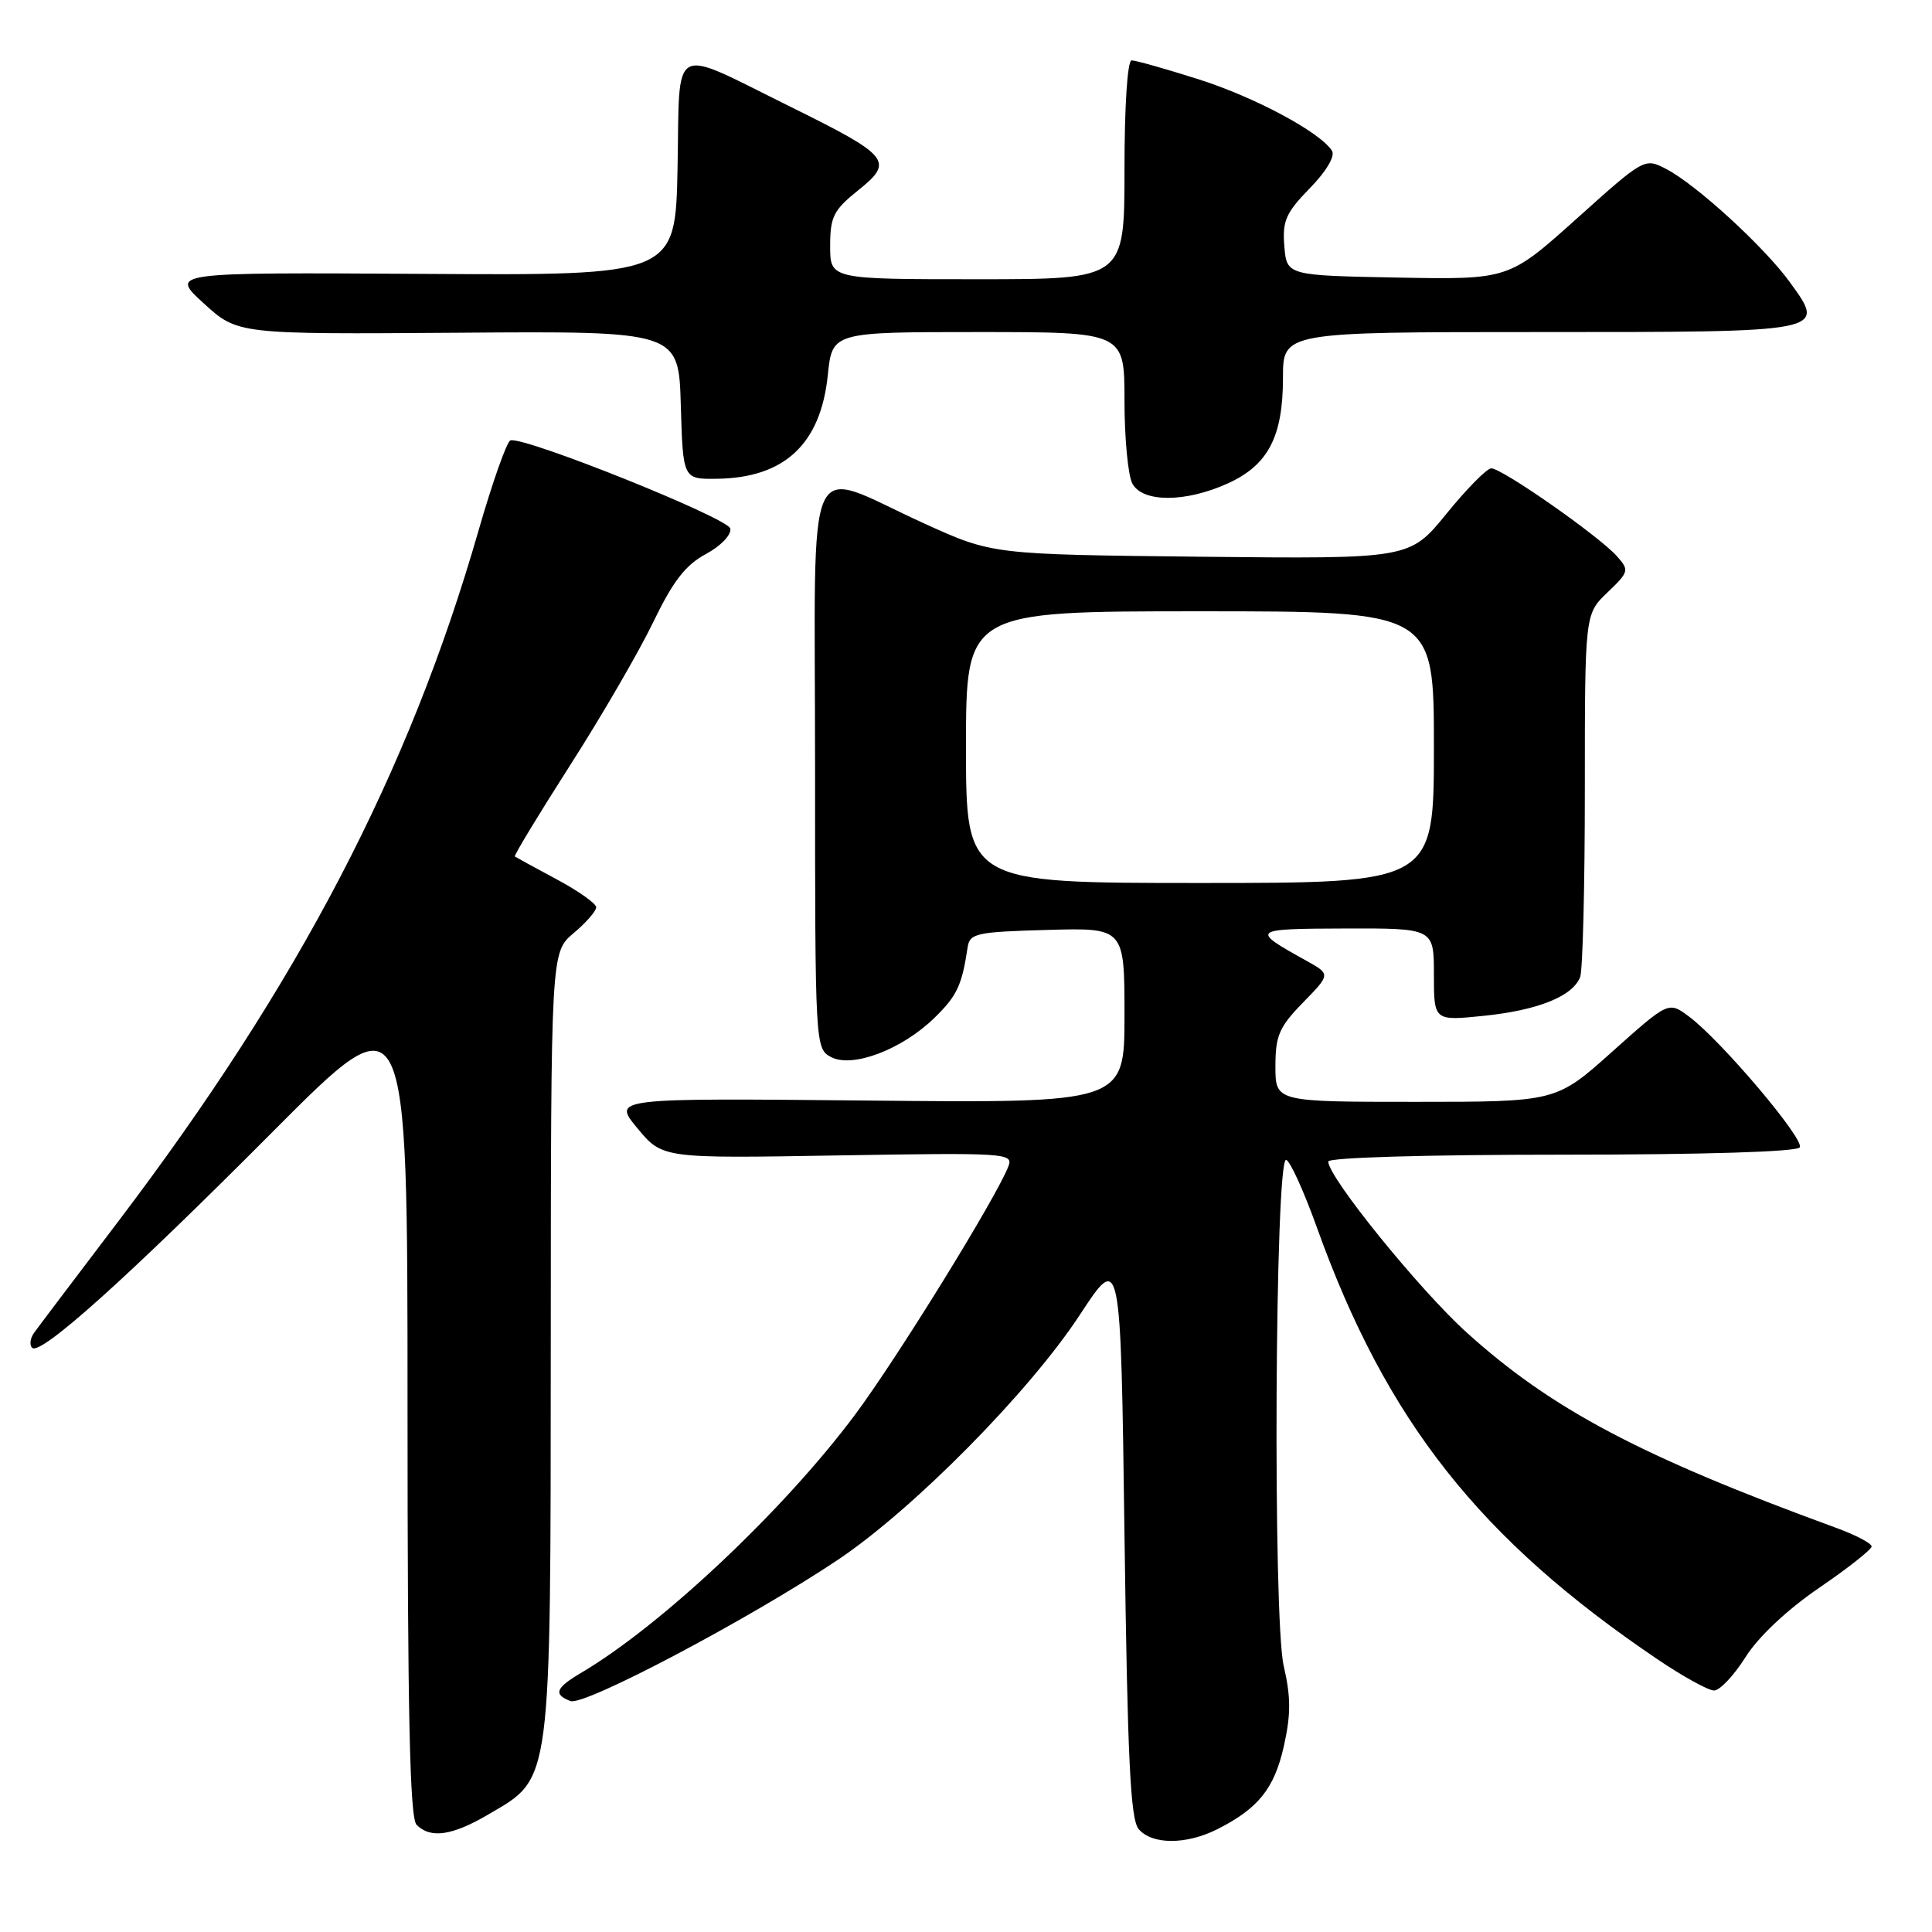 <?xml version="1.0" encoding="UTF-8" standalone="no"?>
<!DOCTYPE svg PUBLIC "-//W3C//DTD SVG 1.1//EN" "http://www.w3.org/Graphics/SVG/1.1/DTD/svg11.dtd" >
<svg xmlns="http://www.w3.org/2000/svg" xmlns:xlink="http://www.w3.org/1999/xlink" version="1.1" viewBox="0 0 256 256">
 <g >
 <path fill="currentColor"
d=" M 161.30 242.38 C 166.74 239.63 168.86 236.99 170.12 231.36 C 171.06 227.17 171.05 224.85 170.10 220.75 C 168.64 214.45 168.94 153.38 170.42 153.69 C 170.93 153.79 172.77 157.84 174.51 162.69 C 183.71 188.29 196.04 203.92 219.62 219.86 C 222.99 222.14 226.36 224.00 227.12 224.00 C 227.88 224.00 229.76 222.01 231.29 219.58 C 233.00 216.87 236.79 213.31 241.04 210.40 C 244.87 207.79 248.00 205.31 248.00 204.91 C 248.00 204.50 245.86 203.38 243.25 202.43 C 217.41 192.98 205.62 186.75 194.36 176.58 C 188.10 170.93 176.00 155.99 176.00 153.91 C 176.00 153.38 188.94 153.00 206.94 153.00 C 225.74 153.00 238.12 152.62 238.48 152.03 C 239.14 150.96 228.03 137.84 223.79 134.69 C 221.09 132.68 221.09 132.68 213.64 139.34 C 206.20 146.00 206.20 146.00 187.60 146.00 C 169.00 146.00 169.00 146.00 169.00 141.29 C 169.00 137.22 169.50 136.08 172.66 132.84 C 176.32 129.09 176.32 129.09 173.08 127.29 C 165.64 123.16 165.76 123.07 178.25 123.03 C 190.00 123.00 190.00 123.00 190.00 129.14 C 190.00 135.28 190.00 135.28 196.63 134.60 C 203.81 133.86 208.40 132.01 209.38 129.46 C 209.72 128.56 210.00 117.38 210.00 104.61 C 210.00 81.37 210.00 81.37 212.99 78.51 C 215.86 75.76 215.91 75.56 214.24 73.69 C 211.85 71.01 198.94 61.99 197.59 62.06 C 196.99 62.09 194.32 64.80 191.65 68.09 C 186.79 74.06 186.79 74.06 159.15 73.77 C 131.50 73.47 131.50 73.47 122.50 69.38 C 106.30 62.02 108.00 58.27 108.00 101.45 C 108.00 138.56 108.02 138.94 110.11 140.06 C 112.93 141.57 119.53 139.07 123.84 134.85 C 126.82 131.94 127.46 130.57 128.22 125.50 C 128.50 123.67 129.40 123.48 138.76 123.22 C 149.00 122.93 149.00 122.93 149.00 134.55 C 149.00 146.16 149.00 146.16 115.08 145.83 C 81.15 145.50 81.15 145.50 84.46 149.50 C 87.78 153.50 87.78 153.50 111.05 153.10 C 133.31 152.73 134.30 152.79 133.62 154.54 C 132.04 158.66 118.82 180.07 113.25 187.52 C 103.84 200.12 87.65 215.37 77.02 221.65 C 73.61 223.66 73.29 224.51 75.59 225.40 C 77.40 226.09 99.25 214.55 111.00 206.70 C 121.00 200.01 136.39 184.44 143.08 174.23 C 148.50 165.96 148.50 165.96 149.00 203.33 C 149.40 232.96 149.78 241.04 150.87 242.35 C 152.62 244.45 157.18 244.46 161.30 242.38 Z  M 64.75 240.40 C 73.15 235.49 72.95 236.96 72.98 177.84 C 73.00 126.18 73.00 126.18 76.00 123.65 C 77.65 122.27 79.00 120.72 79.00 120.22 C 79.00 119.73 76.64 118.05 73.75 116.51 C 70.86 114.96 68.38 113.60 68.22 113.49 C 68.07 113.37 71.37 107.93 75.55 101.39 C 79.74 94.85 84.69 86.31 86.57 82.41 C 89.17 77.02 90.83 74.87 93.52 73.42 C 95.51 72.35 96.93 70.87 96.77 70.04 C 96.50 68.65 69.58 57.84 67.64 58.35 C 67.17 58.47 65.26 63.87 63.40 70.33 C 54.21 102.30 39.59 130.32 15.65 161.87 C 10.07 169.22 5.07 175.83 4.54 176.57 C 4.00 177.30 3.88 178.21 4.26 178.59 C 5.34 179.68 16.91 169.29 36.25 149.85 C 54.00 132.03 54.00 132.03 54.00 186.31 C 54.00 227.20 54.30 240.90 55.20 241.80 C 57.06 243.66 59.92 243.24 64.75 240.40 Z  M 162.68 64.06 C 168.04 61.63 170.00 57.87 170.00 50.05 C 170.00 44.00 170.00 44.00 203.88 44.00 C 242.26 44.00 241.99 44.05 237.17 37.40 C 233.78 32.71 224.73 24.43 220.76 22.38 C 217.92 20.91 217.86 20.94 208.91 28.98 C 199.91 37.05 199.91 37.05 185.20 36.78 C 170.50 36.50 170.50 36.50 170.18 32.61 C 169.91 29.27 170.38 28.20 173.55 24.95 C 175.74 22.71 176.93 20.70 176.50 19.99 C 174.97 17.53 166.22 12.84 158.70 10.47 C 154.41 9.11 150.47 8.00 149.95 8.00 C 149.39 8.00 149.00 14.03 149.00 22.50 C 149.00 37.00 149.00 37.00 129.50 37.00 C 110.00 37.00 110.00 37.00 110.00 32.60 C 110.00 28.72 110.44 27.84 113.72 25.21 C 118.51 21.37 117.94 20.67 104.69 14.12 C 88.63 6.19 90.10 5.39 89.78 22.19 C 89.50 36.50 89.50 36.50 56.00 36.29 C 22.50 36.09 22.50 36.09 27.00 40.20 C 31.50 44.30 31.50 44.30 60.71 44.09 C 89.93 43.87 89.93 43.87 90.21 53.69 C 90.50 63.50 90.50 63.50 95.00 63.44 C 103.96 63.32 108.75 58.84 109.69 49.69 C 110.28 44.00 110.28 44.00 129.64 44.00 C 149.00 44.00 149.00 44.00 149.00 53.07 C 149.00 58.05 149.47 63.00 150.04 64.07 C 151.40 66.61 157.07 66.60 162.68 64.06 Z  M 128.00 99.00 C 128.00 81.00 128.00 81.00 159.00 81.00 C 190.00 81.00 190.00 81.00 190.00 99.00 C 190.00 117.00 190.00 117.00 159.00 117.00 C 128.00 117.00 128.00 117.00 128.00 99.00 Z "/>
</g>
</svg>